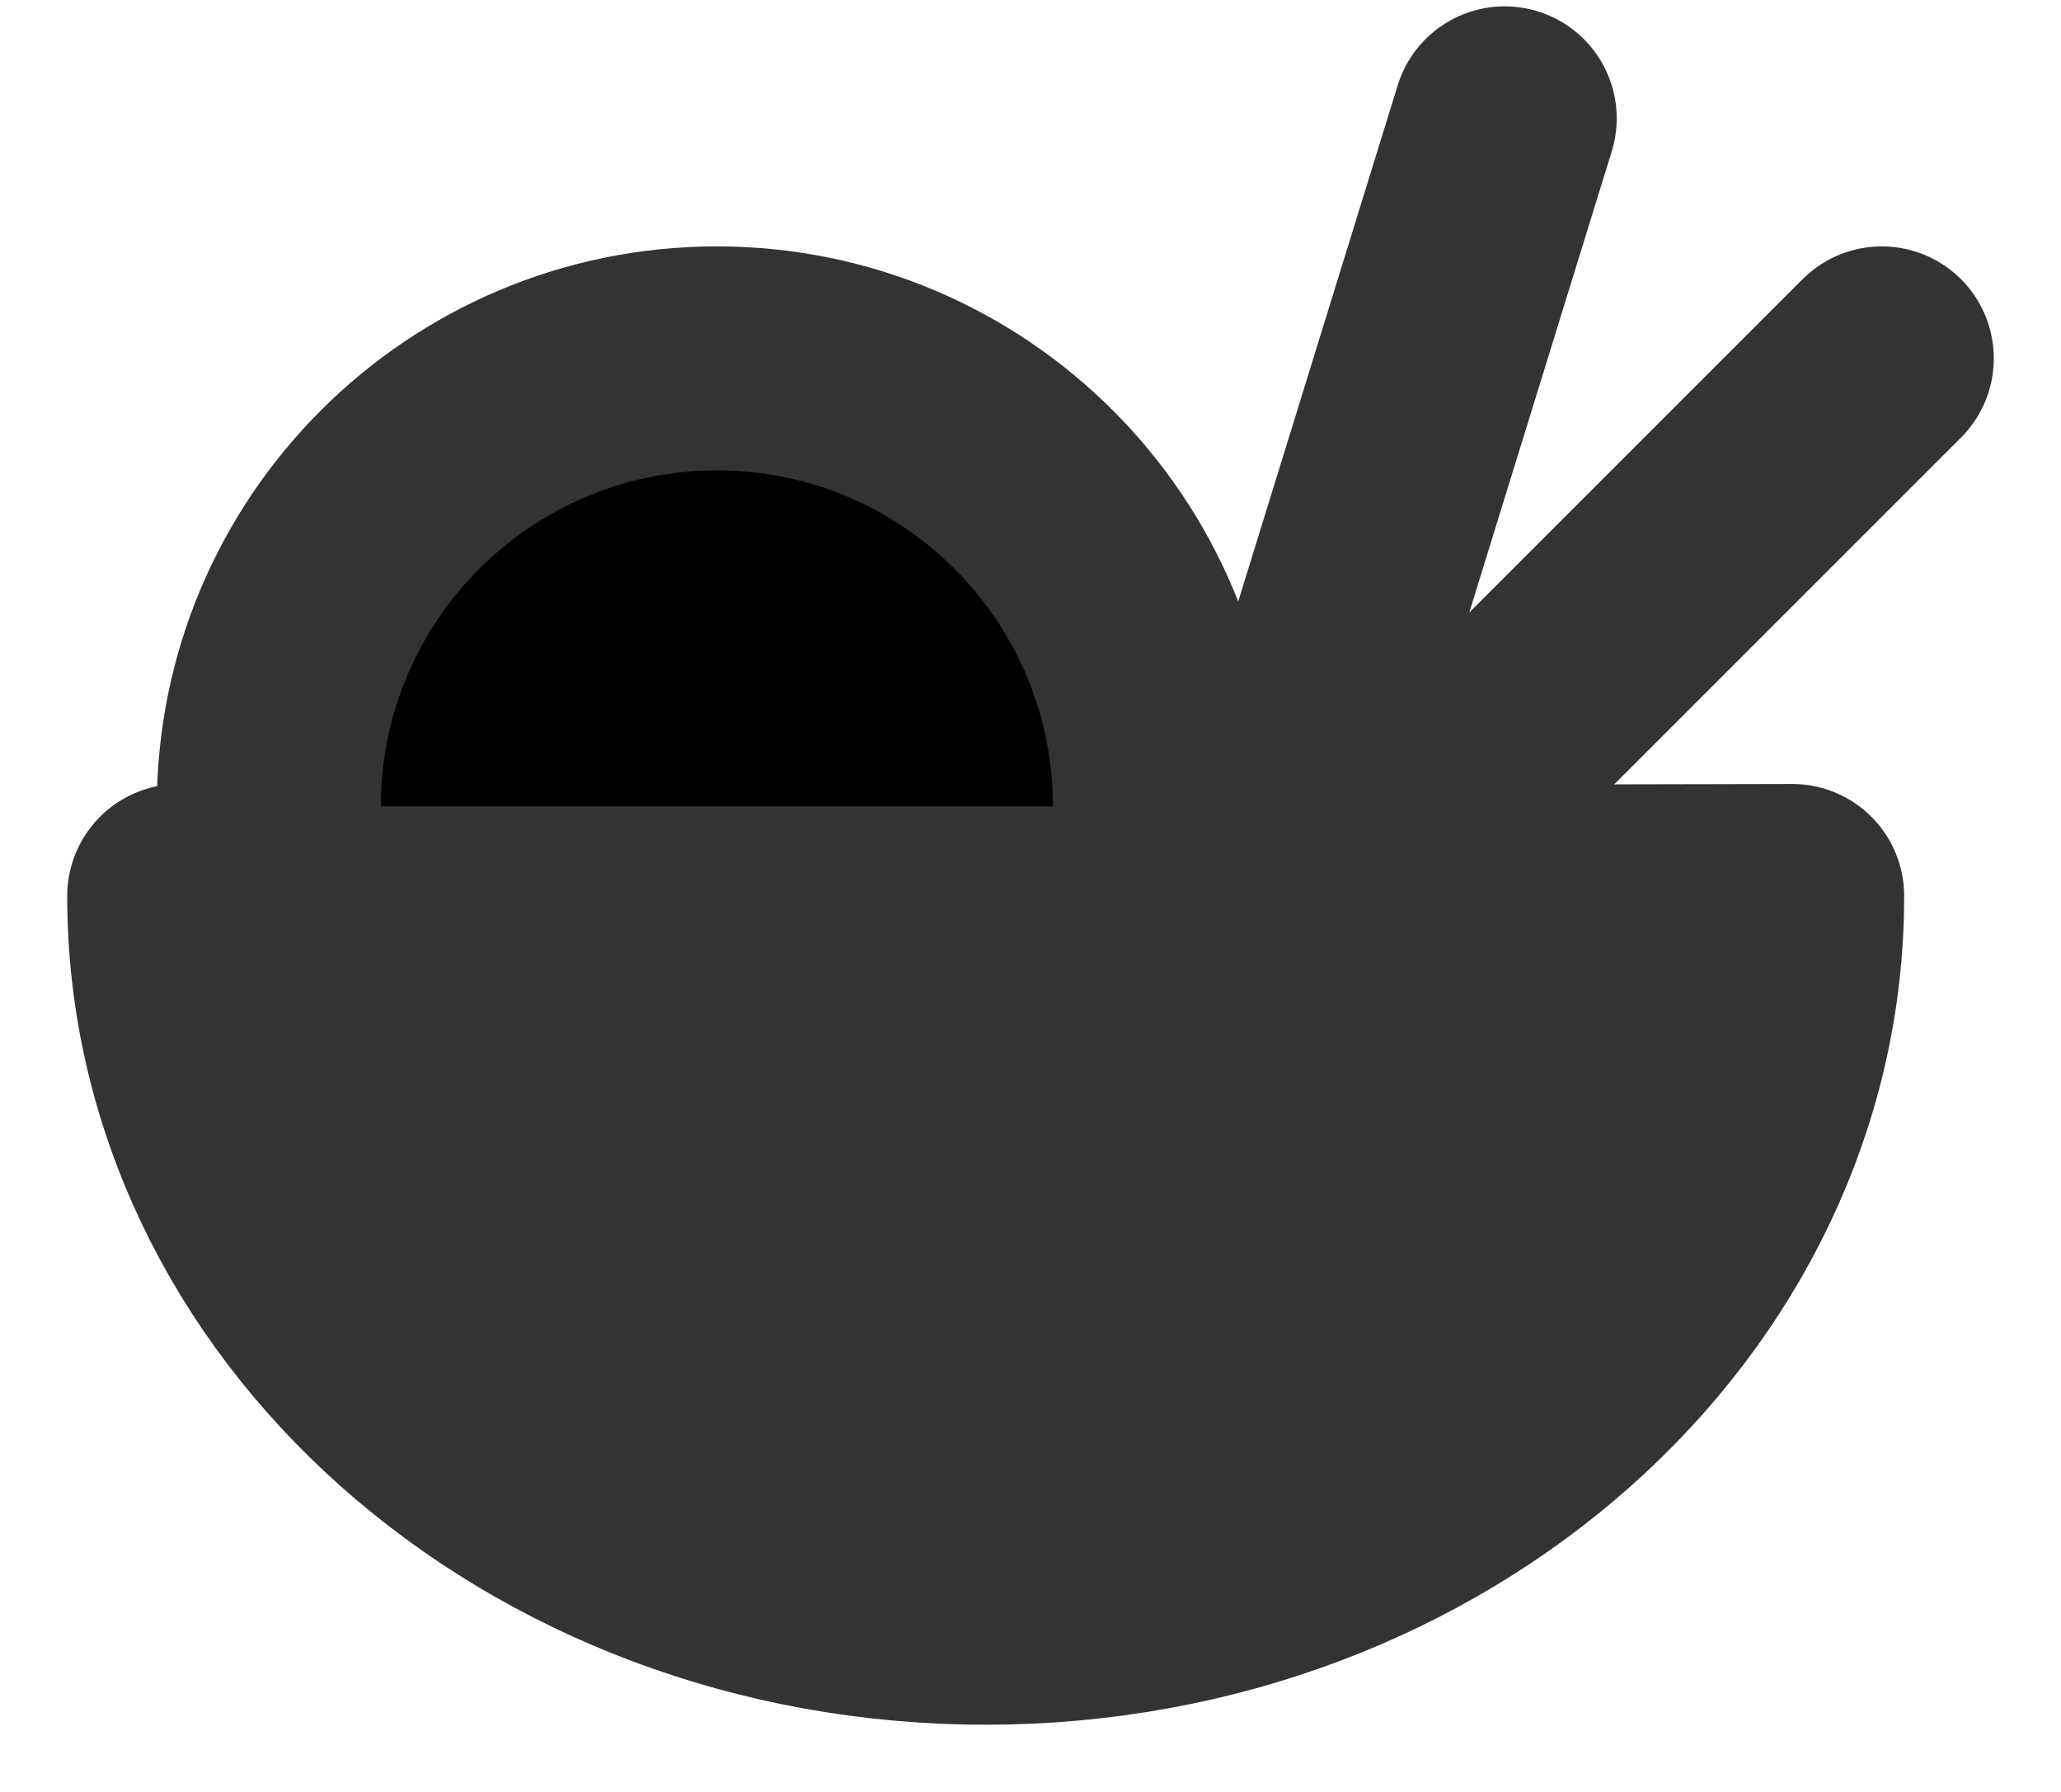 <svg width="23" height="20" viewBox="0 0 23 20" xmlns="http://www.w3.org/2000/svg">
<path fill-rule="evenodd" clip-rule="evenodd" d="M11 18C15.971 18 20 14.418 20 10C13.617 10.013 7.42 10.034 2 10C2 14.418 6.029 18 11 18Z" fill="#333333" stroke="#333333" stroke-width="2.5" stroke-linejoin="round"/>
<path d="M13 9C13 6.239 10.761 4 8 4C5.239 4 3 6.239 3 9" stroke="#333333" stroke-width="2.5" stroke-linecap="round" stroke-linejoin="round"/>
<path d="M16.792 1.321L14.25 9.55" stroke="#333333" stroke-width="2.5" stroke-linecap="round" stroke-linejoin="round"/>
<path d="M21 4L14.584 10.417" stroke="#333333" stroke-width="2.5" stroke-linecap="round" stroke-linejoin="round"/>
</svg>
